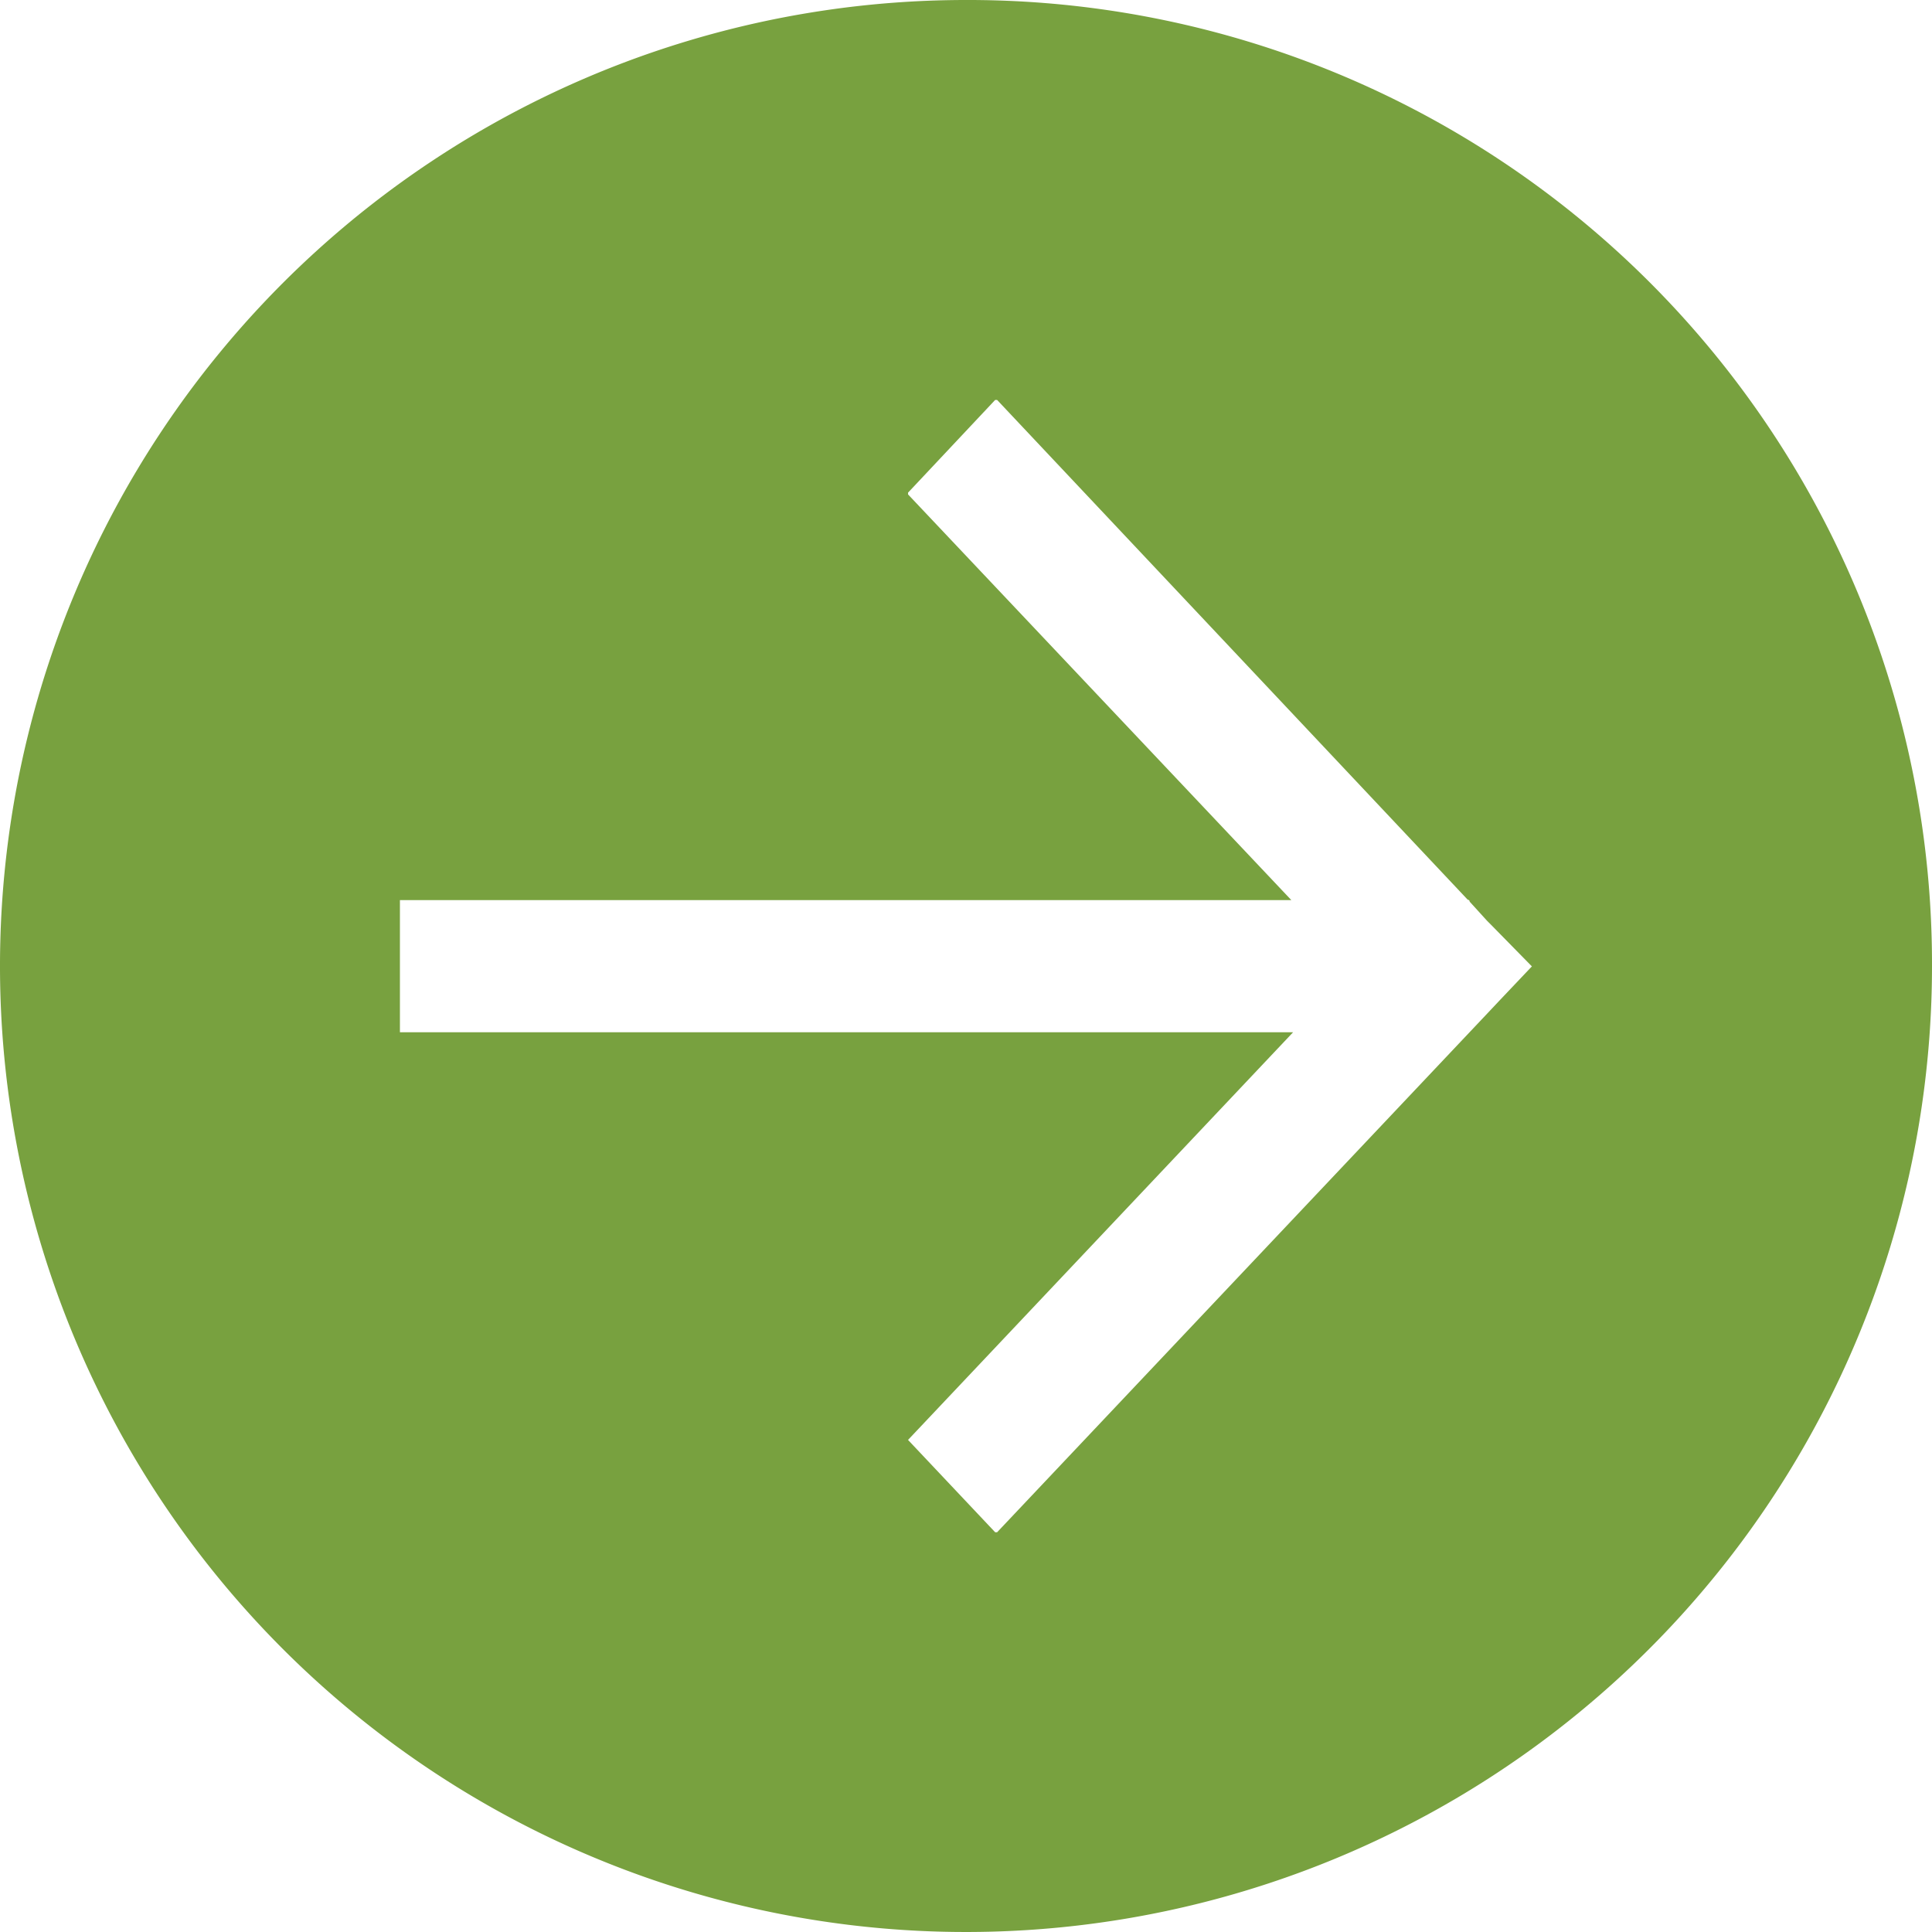<svg id="Layer_1" data-name="Layer 1" xmlns="http://www.w3.org/2000/svg" viewBox="0 0 100 100"><defs><style>.cls-1{fill:#78a13f;fill-rule:evenodd;}</style></defs><title>green.arrow</title><path class="cls-1" d="M318.06,359.34h.1l24.36,25.87a.1.1,0,0,1,.1.1l.91,1,.22.22,2.09,2.13-1.66,1.75-.65.69-25.37,26.85h-.1l-4.51-4.78,19.93-21.1H287.25v-6.84h46.14l-19.84-21v-.09Zm-1.51-20.7a50,50,0,1,0,50,50A49.89,49.89,0,0,0,316.55,338.64Z" transform="translate(-266.55 -338.64)"/></svg>